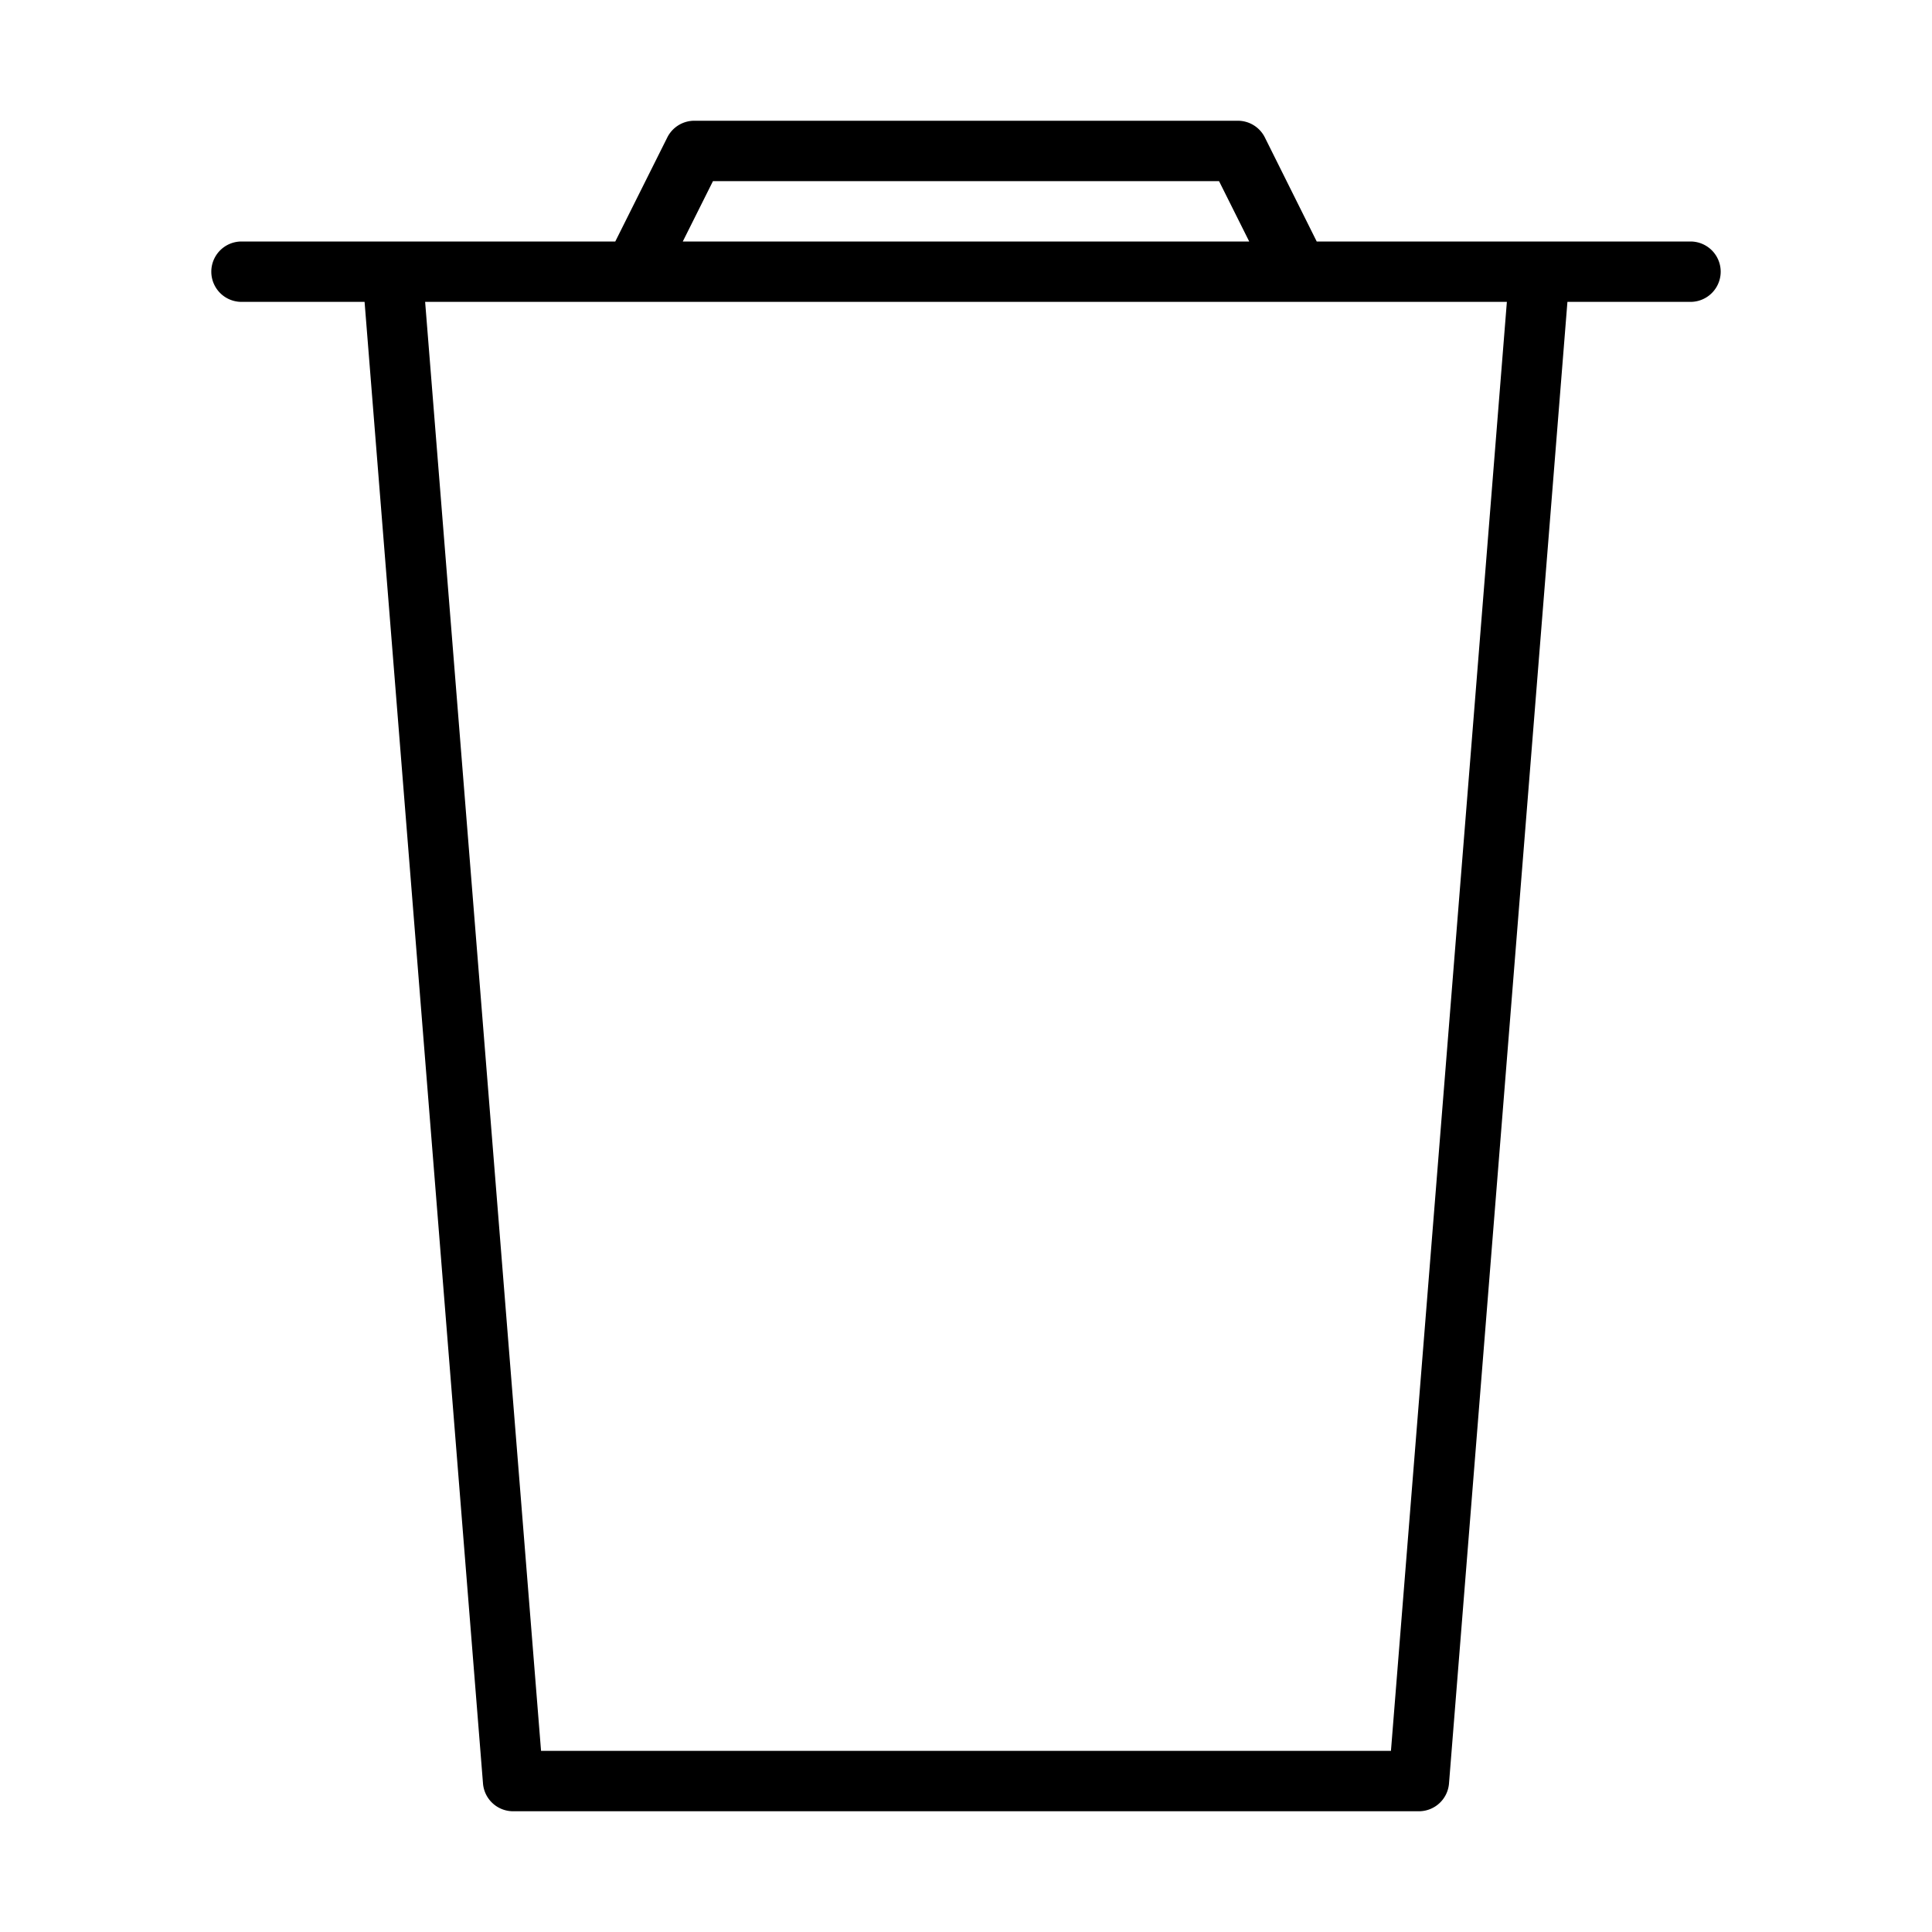 <svg xmlns="http://www.w3.org/2000/svg" width="64" height="64" viewBox="0 0 64 64"><title>Loeschen.targetsize-64</title><g id="Icons"><path d="M56,8H43.618L41.9,4.553A1,1,0,0,0,41,4H23a1,1,0,0,0-.895.553L20.382,8H8a1,1,0,0,0,0,2h4.077L16,59.08A1,1,0,0,0,17,60H47a1,1,0,0,0,1-.92L51.923,10H56a1,1,0,0,0,0-2ZM23.618,6H40.382l1,2H22.618ZM46.077,58H17.923l-3.84-48H49.917Z"/></g></svg>